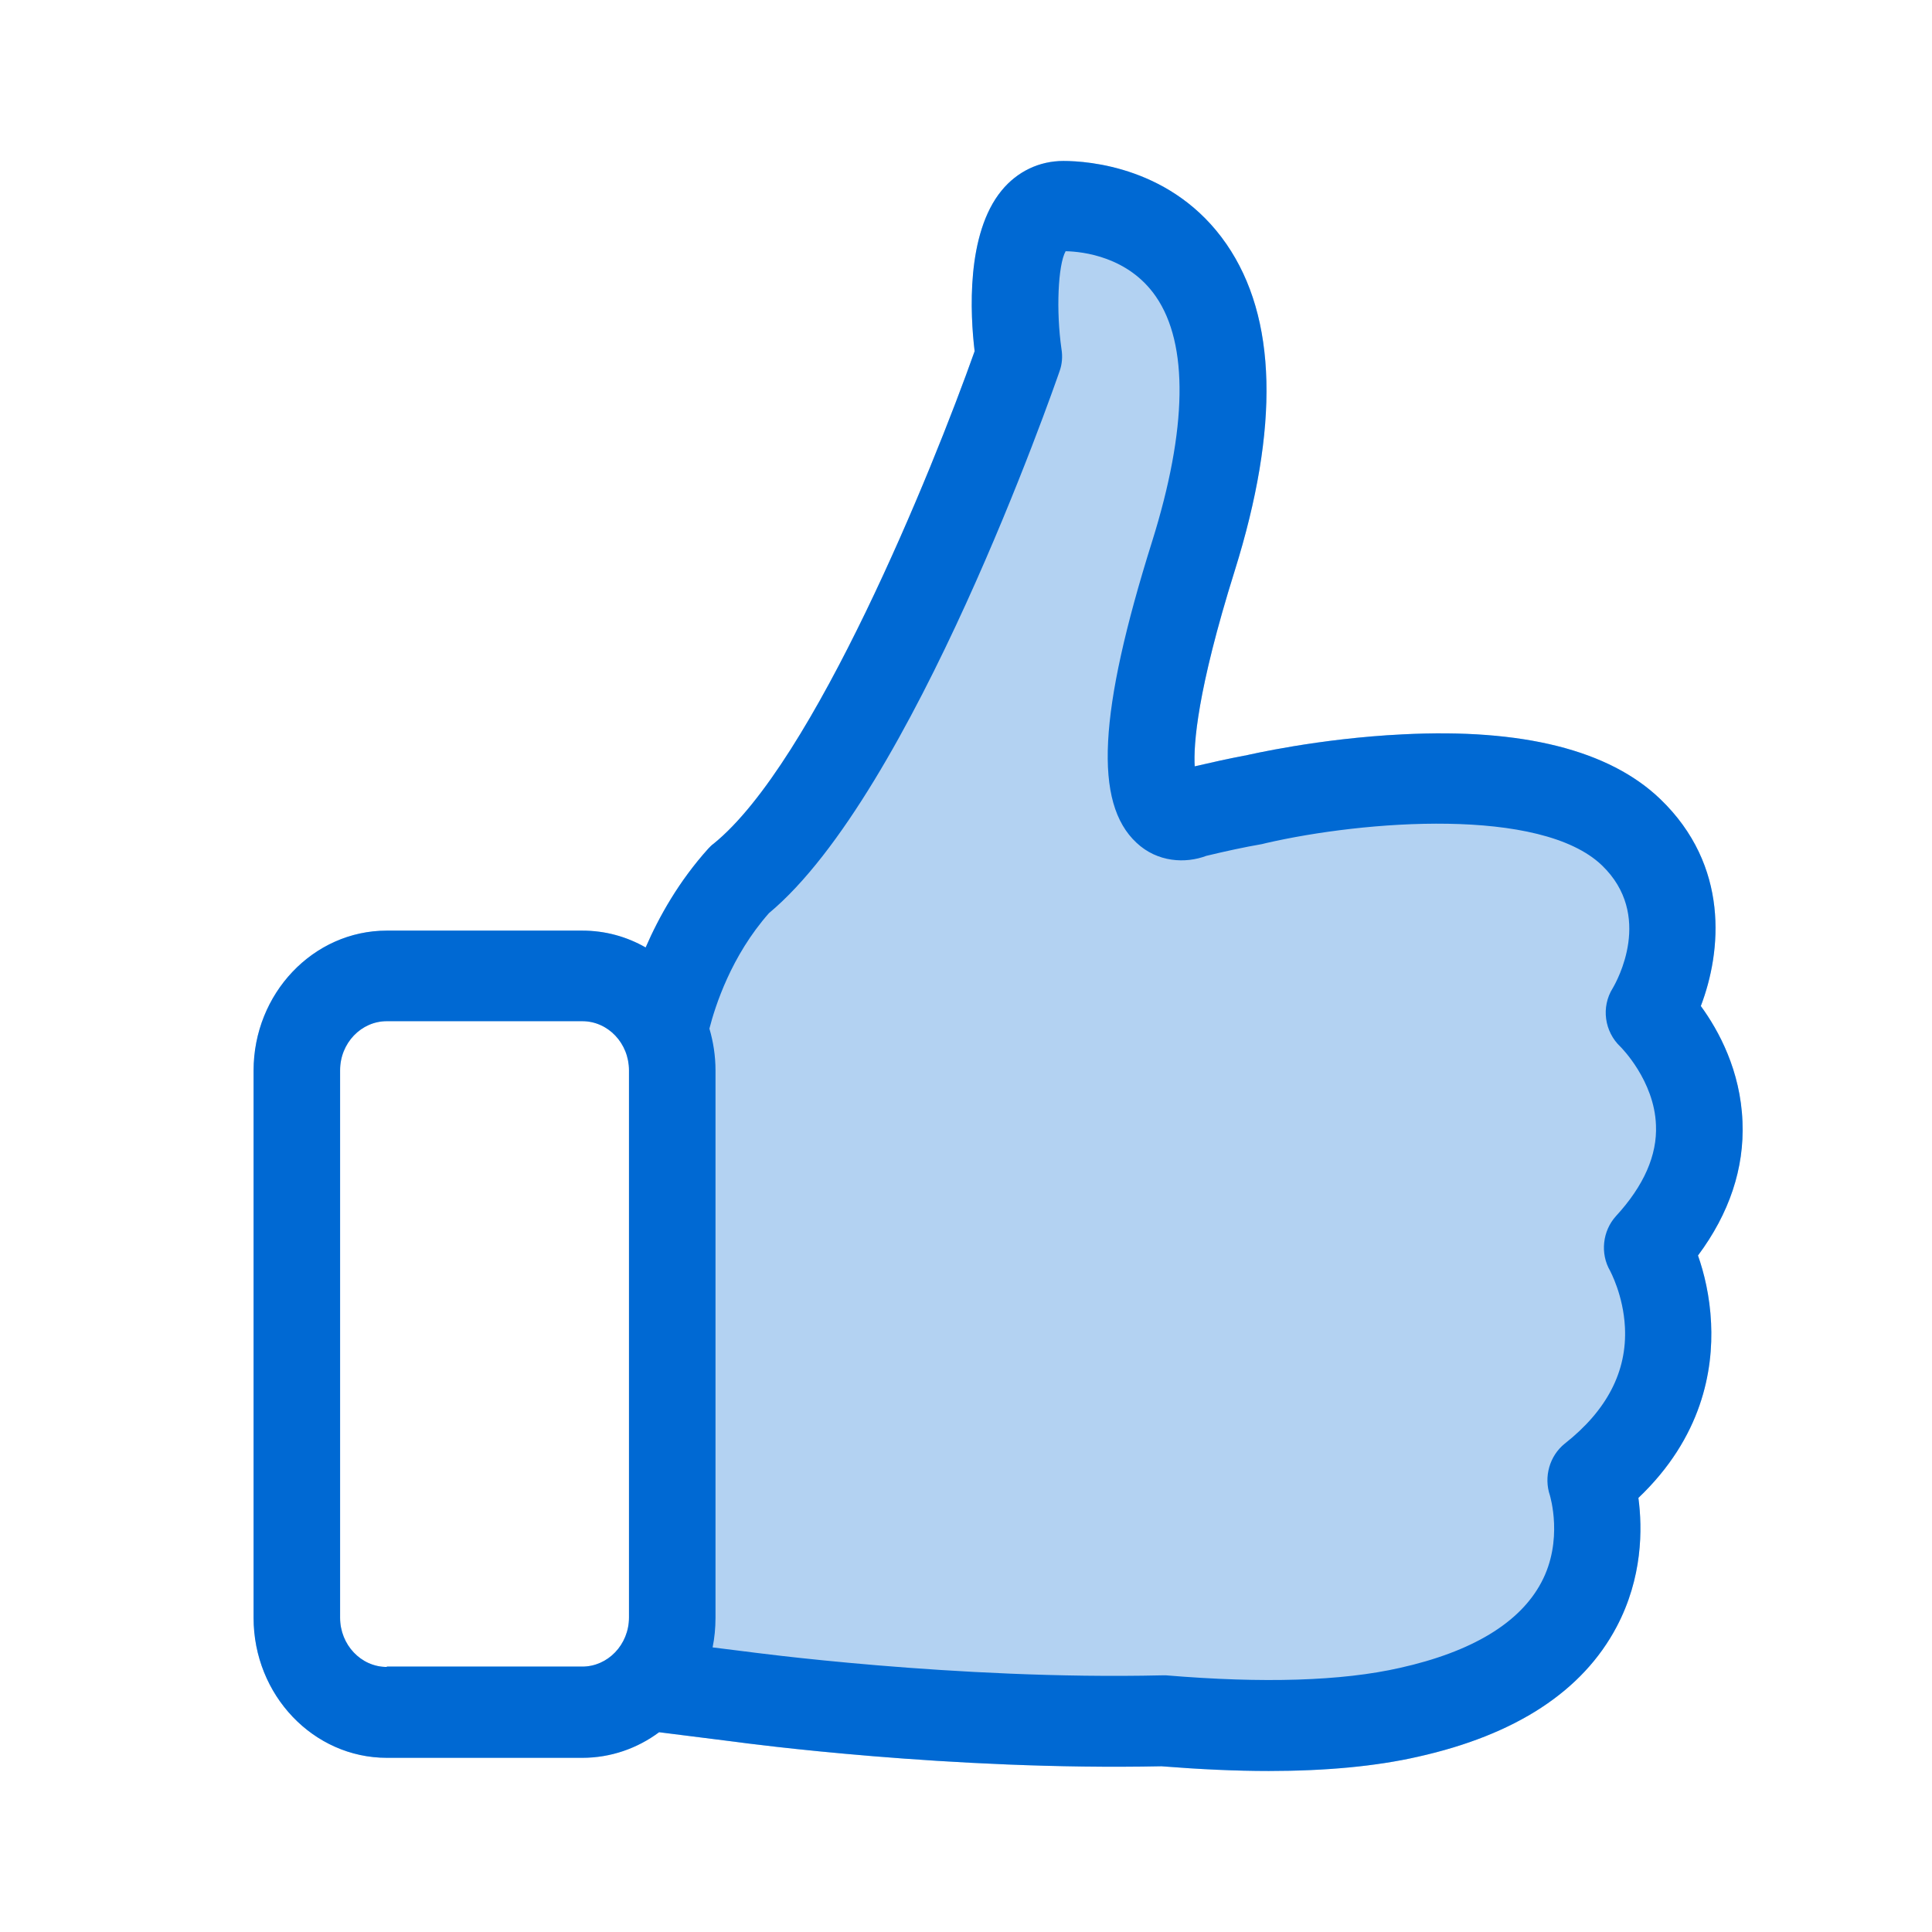 <svg xmlns="http://www.w3.org/2000/svg" width="32" height="32" viewBox="0 0 32 32" fill="none">
  <path d="M28.124 20.795C28.643 20.098 28.893 19.351 28.861 18.581C28.829 17.734 28.468 17.07 28.171 16.663C28.516 15.759 28.649 14.338 27.497 13.233C26.654 12.425 25.221 12.062 23.237 12.163C21.842 12.23 20.674 12.503 20.627 12.514H20.621C20.356 12.564 20.075 12.626 19.788 12.693C19.767 12.336 19.826 11.449 20.451 9.453C21.194 7.077 21.152 5.259 20.314 4.043C19.433 2.766 18.027 2.666 17.613 2.666C17.215 2.666 16.849 2.839 16.589 3.157C16 3.876 16.069 5.203 16.143 5.817C15.443 7.791 13.48 12.631 11.819 13.975C11.787 13.997 11.761 14.025 11.734 14.053C11.246 14.594 10.917 15.18 10.694 15.693C10.381 15.514 10.026 15.414 9.644 15.414H6.407C5.187 15.414 4.2 16.457 4.2 17.734V26.795C4.2 28.078 5.192 29.115 6.407 29.115H9.644C10.116 29.115 10.556 28.959 10.917 28.691L12.164 28.848C12.355 28.875 15.751 29.327 19.236 29.255C19.868 29.305 20.462 29.333 21.014 29.333C21.964 29.333 22.791 29.255 23.481 29.098C25.105 28.736 26.213 28.011 26.776 26.946C27.206 26.132 27.206 25.323 27.137 24.81C28.192 23.806 28.378 22.697 28.341 21.916C28.32 21.464 28.224 21.079 28.124 20.795ZM6.407 27.61C5.978 27.61 5.633 27.241 5.633 26.795V17.728C5.633 17.276 5.983 16.914 6.407 16.914H9.644C10.074 16.914 10.418 17.282 10.418 17.728V26.79C10.418 27.241 10.068 27.604 9.644 27.604H6.407V27.61ZM26.765 20.143C26.543 20.388 26.5 20.762 26.67 21.052C26.67 21.057 26.887 21.448 26.914 21.983C26.951 22.713 26.617 23.36 25.916 23.912C25.667 24.113 25.566 24.459 25.672 24.771C25.672 24.777 25.901 25.513 25.529 26.21C25.174 26.879 24.383 27.359 23.184 27.626C22.224 27.844 20.918 27.883 19.316 27.749C19.295 27.749 19.268 27.749 19.242 27.749C15.83 27.827 12.382 27.359 12.344 27.353H12.339L11.803 27.286C11.835 27.13 11.851 26.963 11.851 26.795V17.728C11.851 17.488 11.814 17.254 11.75 17.037C11.846 16.663 12.111 15.832 12.737 15.124C15.119 13.139 17.448 6.441 17.549 6.151C17.592 6.034 17.602 5.906 17.581 5.778C17.491 5.153 17.523 4.389 17.65 4.161C17.931 4.166 18.69 4.25 19.146 4.913C19.688 5.7 19.666 7.105 19.083 8.967C18.191 11.806 18.117 13.3 18.823 13.958C19.173 14.287 19.64 14.304 19.979 14.176C20.303 14.098 20.611 14.031 20.902 13.981C20.924 13.975 20.95 13.97 20.971 13.964C22.6 13.59 25.518 13.362 26.532 14.332C27.391 15.157 26.781 16.25 26.712 16.367C26.516 16.68 26.574 17.087 26.84 17.338C26.845 17.343 27.402 17.895 27.428 18.637C27.45 19.133 27.227 19.641 26.765 20.143Z" fill="#006ad3"/>
  <path opacity="0.3" d="M28.124 20.795C28.643 20.098 28.893 19.351 28.861 18.581C28.829 17.734 28.468 17.07 28.171 16.663C28.516 15.759 28.649 14.338 27.497 13.233C26.654 12.425 25.221 12.062 23.237 12.163C21.842 12.23 20.674 12.503 20.627 12.514H20.621C20.356 12.564 20.075 12.626 19.788 12.693C19.767 12.336 19.825 11.449 20.451 9.453C21.194 7.077 21.152 5.259 20.314 4.043C19.433 2.766 18.027 2.666 17.613 2.666C17.215 2.666 16.849 2.839 16.589 3.157C16 3.876 16.069 5.203 16.143 5.817C15.443 7.791 13.48 12.631 11.819 13.975C11.787 13.997 11.761 14.025 11.734 14.053C11.246 14.594 10.917 15.18 10.694 15.693C10.381 15.514 10.026 15.414 9.644 15.414H6.407C5.187 15.414 4.2 16.457 4.2 17.734V26.795C4.2 28.078 5.192 29.115 6.407 29.115H9.644C10.116 29.115 10.556 28.959 10.917 28.691L12.164 28.848C12.355 28.875 15.751 29.327 19.236 29.255C19.868 29.305 20.462 29.333 21.014 29.333C21.964 29.333 22.791 29.255 23.481 29.098C25.105 28.736 26.213 28.011 26.776 26.946C27.206 26.132 27.206 25.323 27.137 24.81C28.192 23.806 28.378 22.697 28.341 21.916C28.32 21.464 28.224 21.079 28.124 20.795ZM6.407 27.61C5.978 27.61 5.633 27.241 5.633 26.795V17.728C5.633 17.276 5.983 16.914 6.407 16.914H9.644C10.074 16.914 10.418 17.282 10.418 17.728V26.79C10.418 27.241 10.068 27.604 9.644 27.604H6.407V27.61Z" fill="#006ad3"/>
</svg>